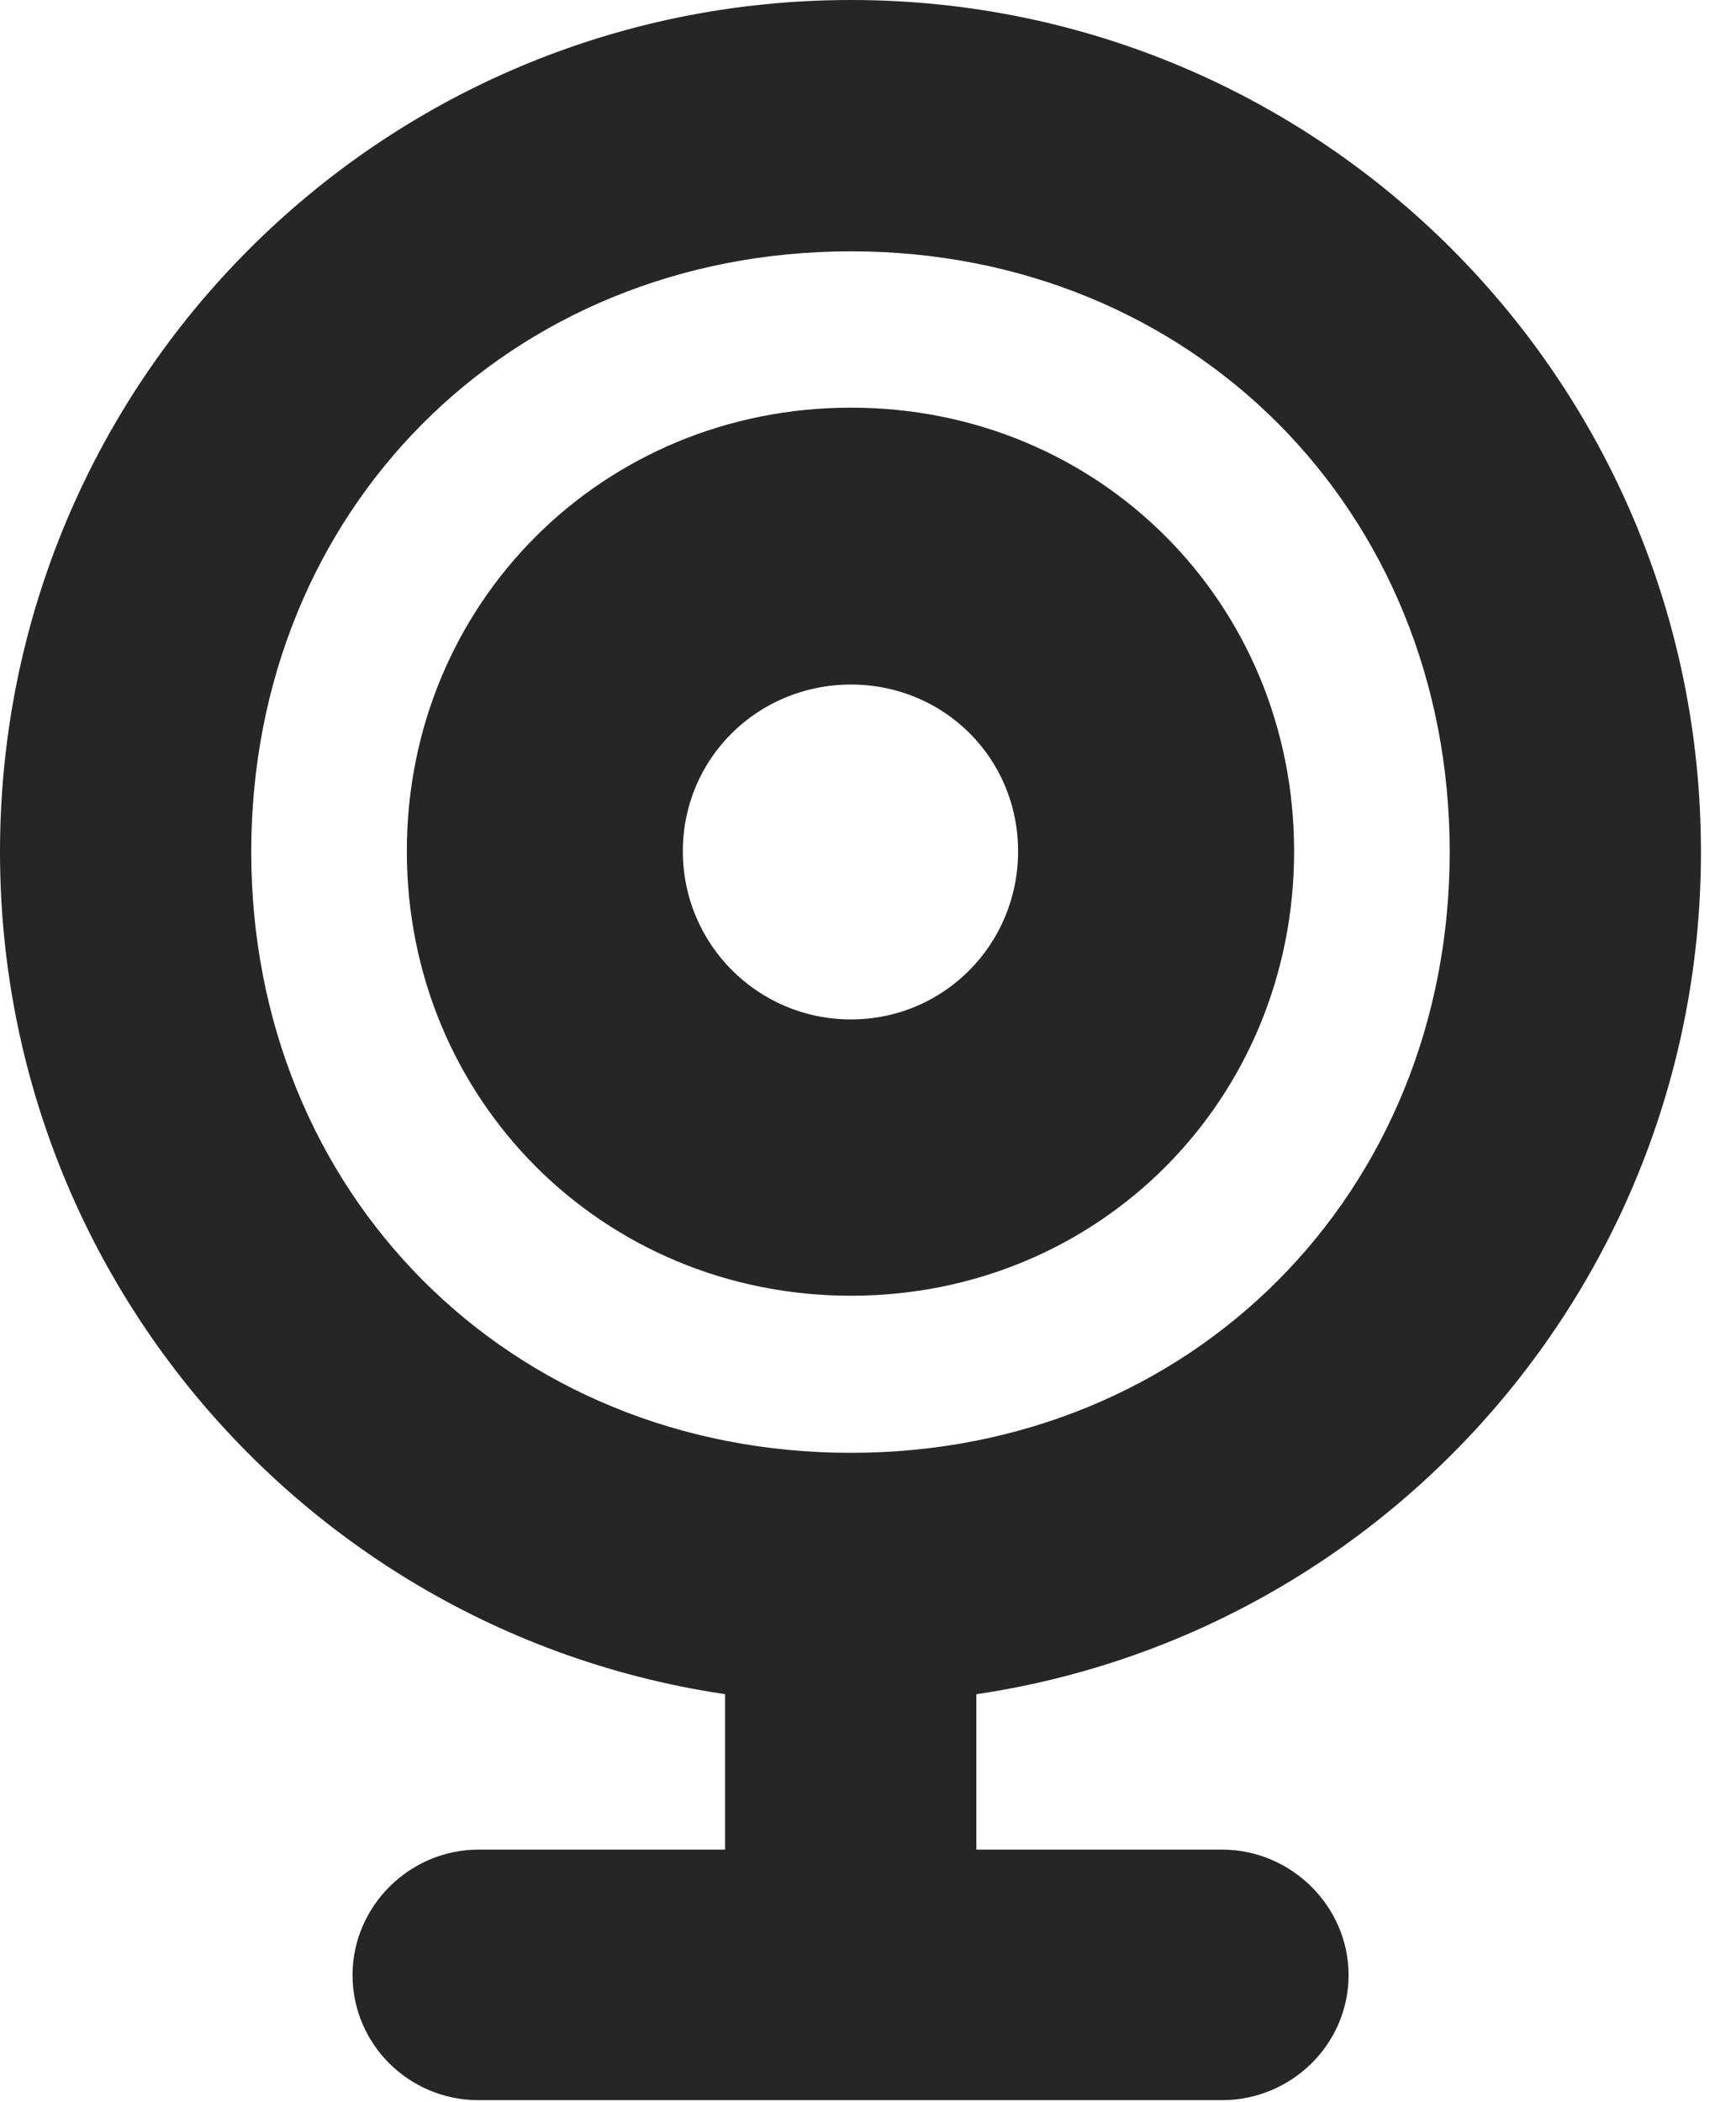 <?xml version="1.0" encoding="UTF-8"?>
<!--Generator: Apple Native CoreSVG 326-->
<!DOCTYPE svg PUBLIC "-//W3C//DTD SVG 1.1//EN" "http://www.w3.org/Graphics/SVG/1.1/DTD/svg11.dtd">
<svg version="1.1" xmlns="http://www.w3.org/2000/svg" xmlns:xlink="http://www.w3.org/1999/xlink"
       viewBox="0 0 17.875 21.637">
       <g>
              <rect height="21.637" opacity="0" width="17.875" x="0" y="0" />
              <path d="M8.762 17.533C13.603 17.533 17.514 13.607 17.514 8.769C17.514 3.926 13.603 0 8.762 0C3.911 0 0 3.926 0 8.769C0 13.607 3.911 17.533 8.762 17.533ZM8.762 14.954C5.239 14.954 2.587 12.28 2.587 8.769C2.587 5.251 5.239 2.587 8.762 2.587C12.27 2.587 14.927 5.251 14.927 8.769C14.927 12.28 12.27 14.954 8.762 14.954ZM7.466 20.329L10.053 20.329L10.053 15.975L7.466 15.975ZM4.926 21.617L12.583 21.617C13.296 21.617 13.886 21.042 13.886 20.329C13.886 19.623 13.296 19.038 12.583 19.038L4.928 19.038C4.215 19.038 3.63 19.623 3.63 20.329C3.63 21.042 4.213 21.617 4.926 21.617Z"
                     fill="currentColor" fill-opacity="0.85" />
              <path d="M8.762 13.337C11.318 13.337 13.325 11.318 13.325 8.762C13.325 6.208 11.318 4.196 8.762 4.196C6.208 4.196 4.189 6.208 4.189 8.762C4.189 11.318 6.208 13.337 8.762 13.337ZM8.762 10.493C7.804 10.493 7.031 9.72 7.031 8.762C7.031 7.804 7.804 7.046 8.762 7.046C9.72 7.046 10.483 7.804 10.483 8.762C10.483 9.72 9.72 10.493 8.762 10.493Z"
                     fill="currentColor" fill-opacity="0.85" />
       </g>
</svg>